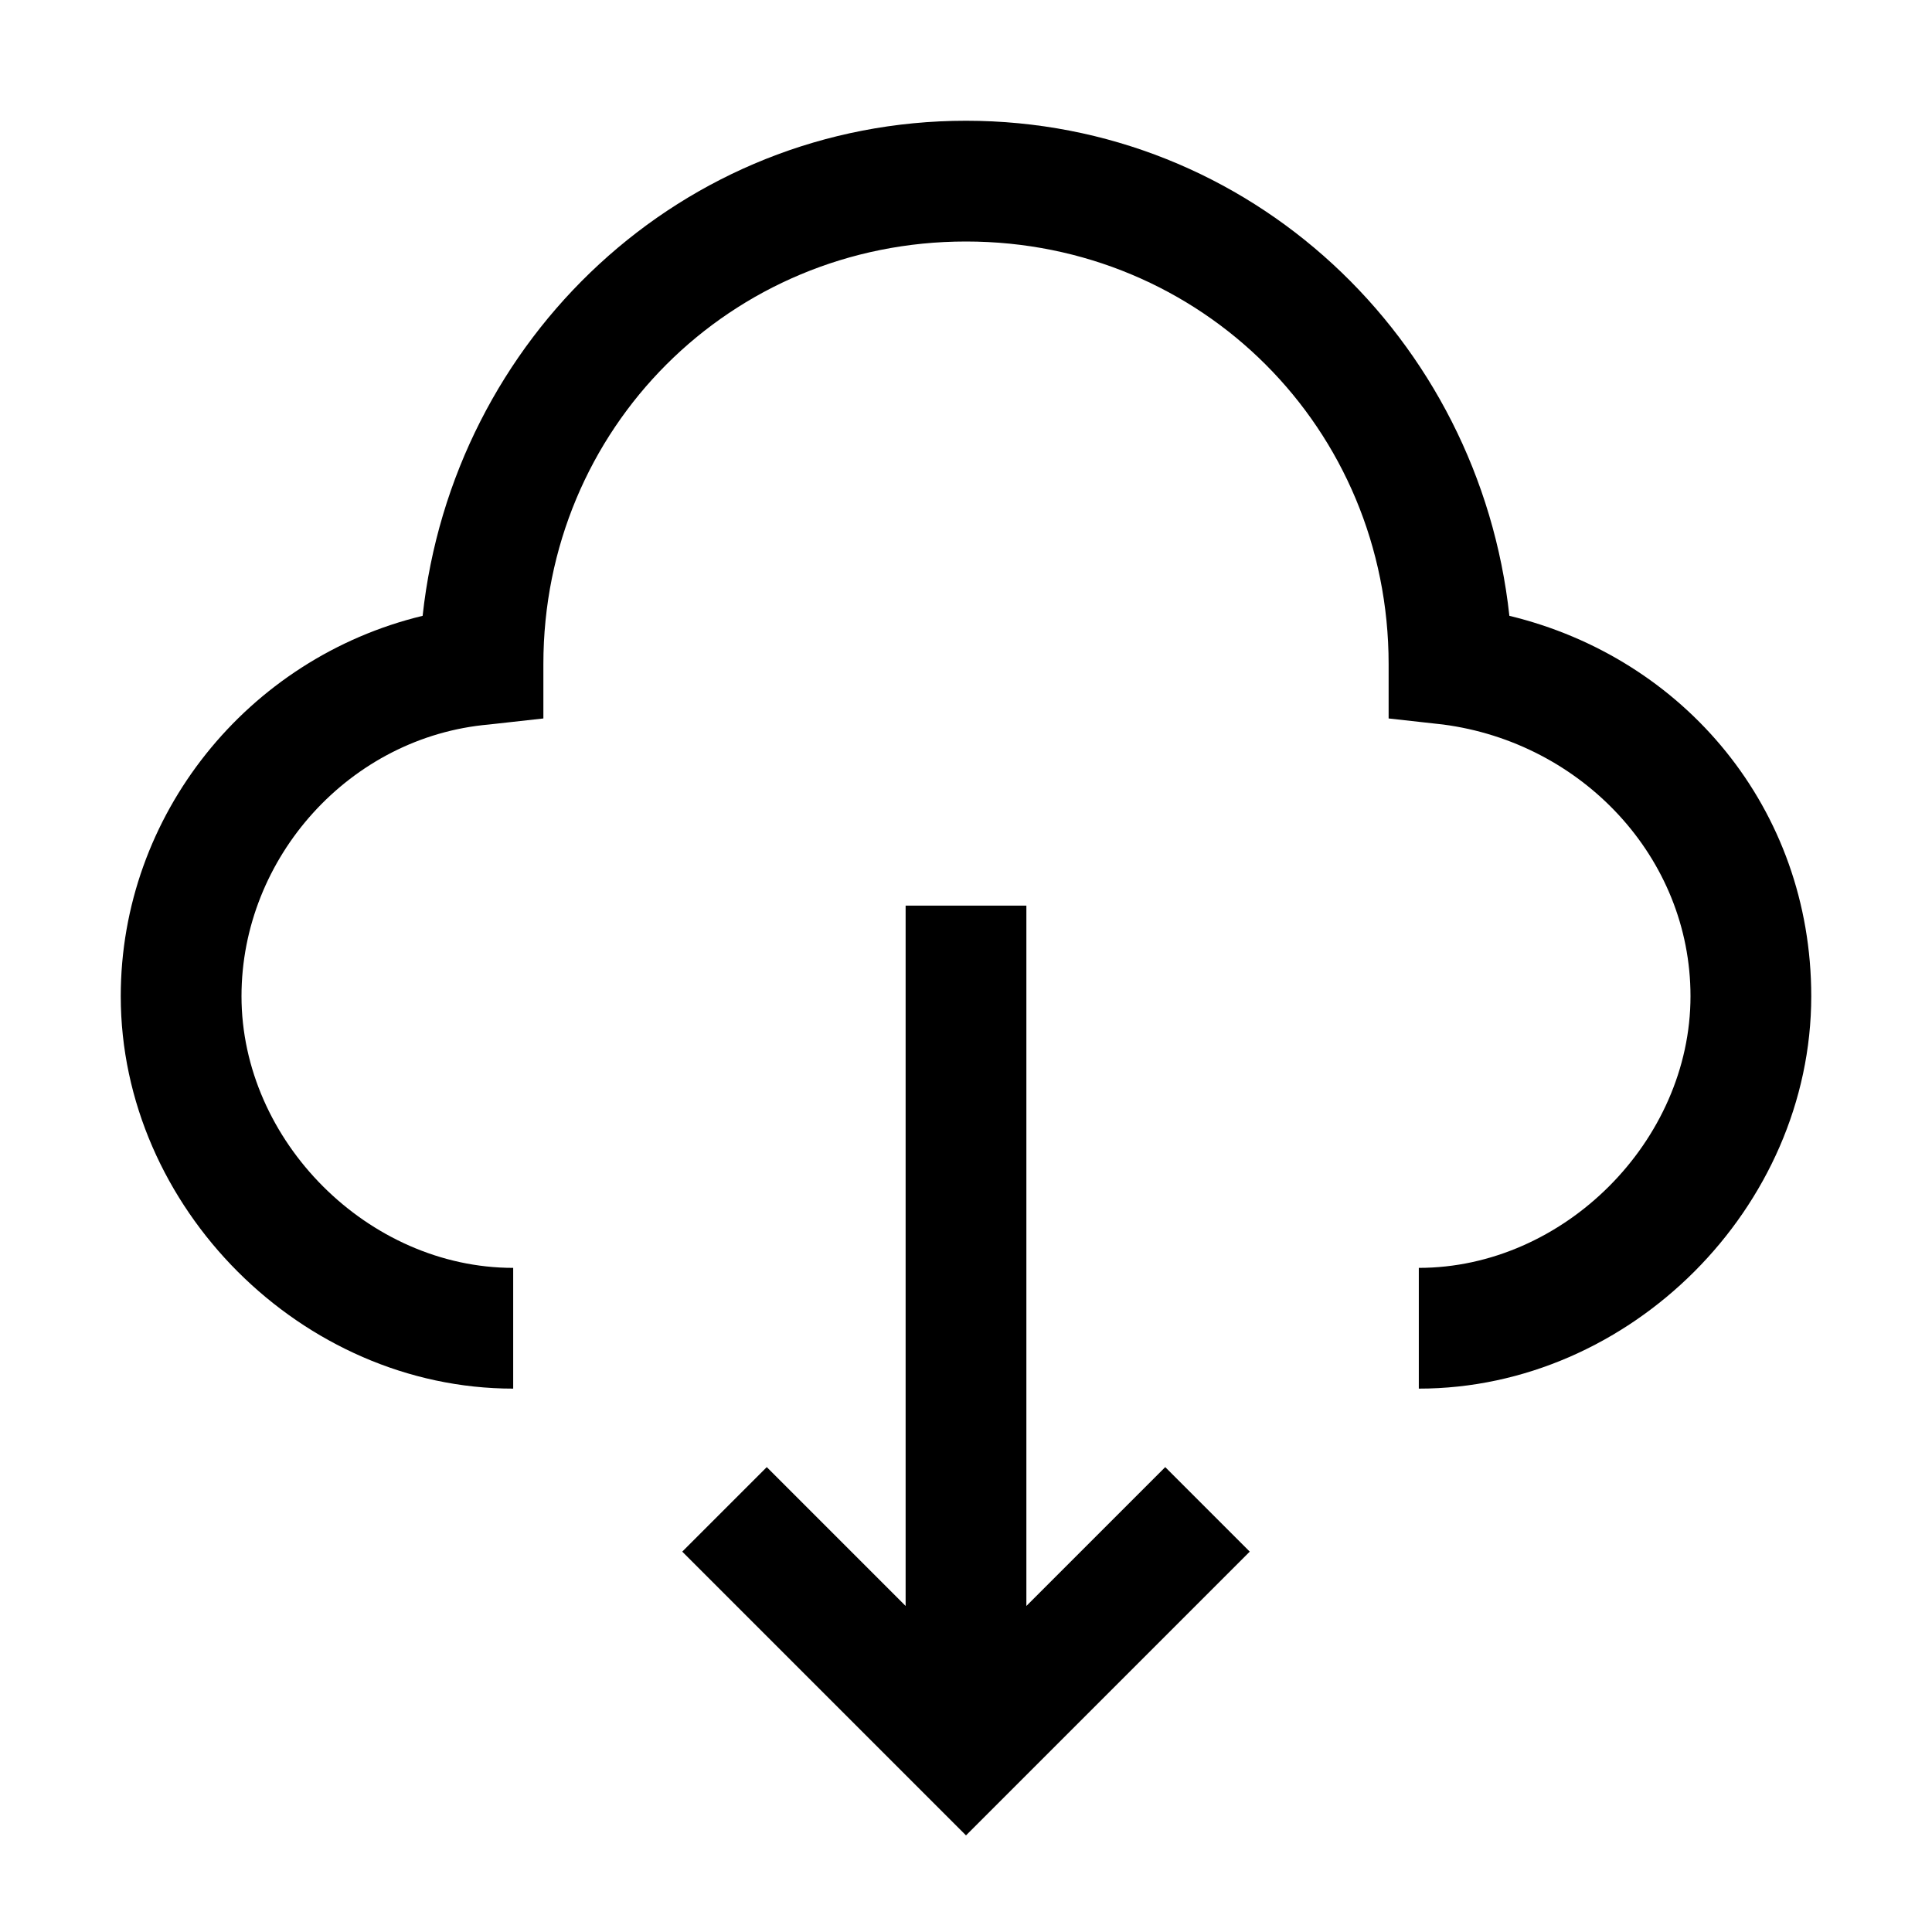 <!-- Generated by IcoMoon.io -->
<svg version="1.1" xmlns="http://www.w3.org/2000/svg" width="32" height="32" viewBox="0 0 32 32">
<title>cloud--download</title>
<path d="M17 26.6v-11.6h-2v11.6l-2.3-2.3-1.4 1.4 4.7 4.7 4.7-4.7-1.4-1.4z"></path>
<path d="M25 10.2c-0.5-4.6-4.3-8.2-9-8.2s-8.5 3.6-9 8.2c-2.9 0.7-5 3.3-5 6.3 0 3.5 3 6.5 6.5 6.5v-2c-2.4 0-4.5-2.1-4.5-4.5 0-2.3 1.8-4.3 4.1-4.5l0.9-0.1v-0.9c0-3.9 3.1-7 7-7s7 3.1 7 7v0.9l0.9 0.1c2.3 0.3 4.1 2.2 4.1 4.5 0 2.4-2.1 4.5-4.5 4.5v2c3.5 0 6.5-3 6.5-6.5 0-3.1-2.1-5.6-5-6.3z"></path>
</svg>
